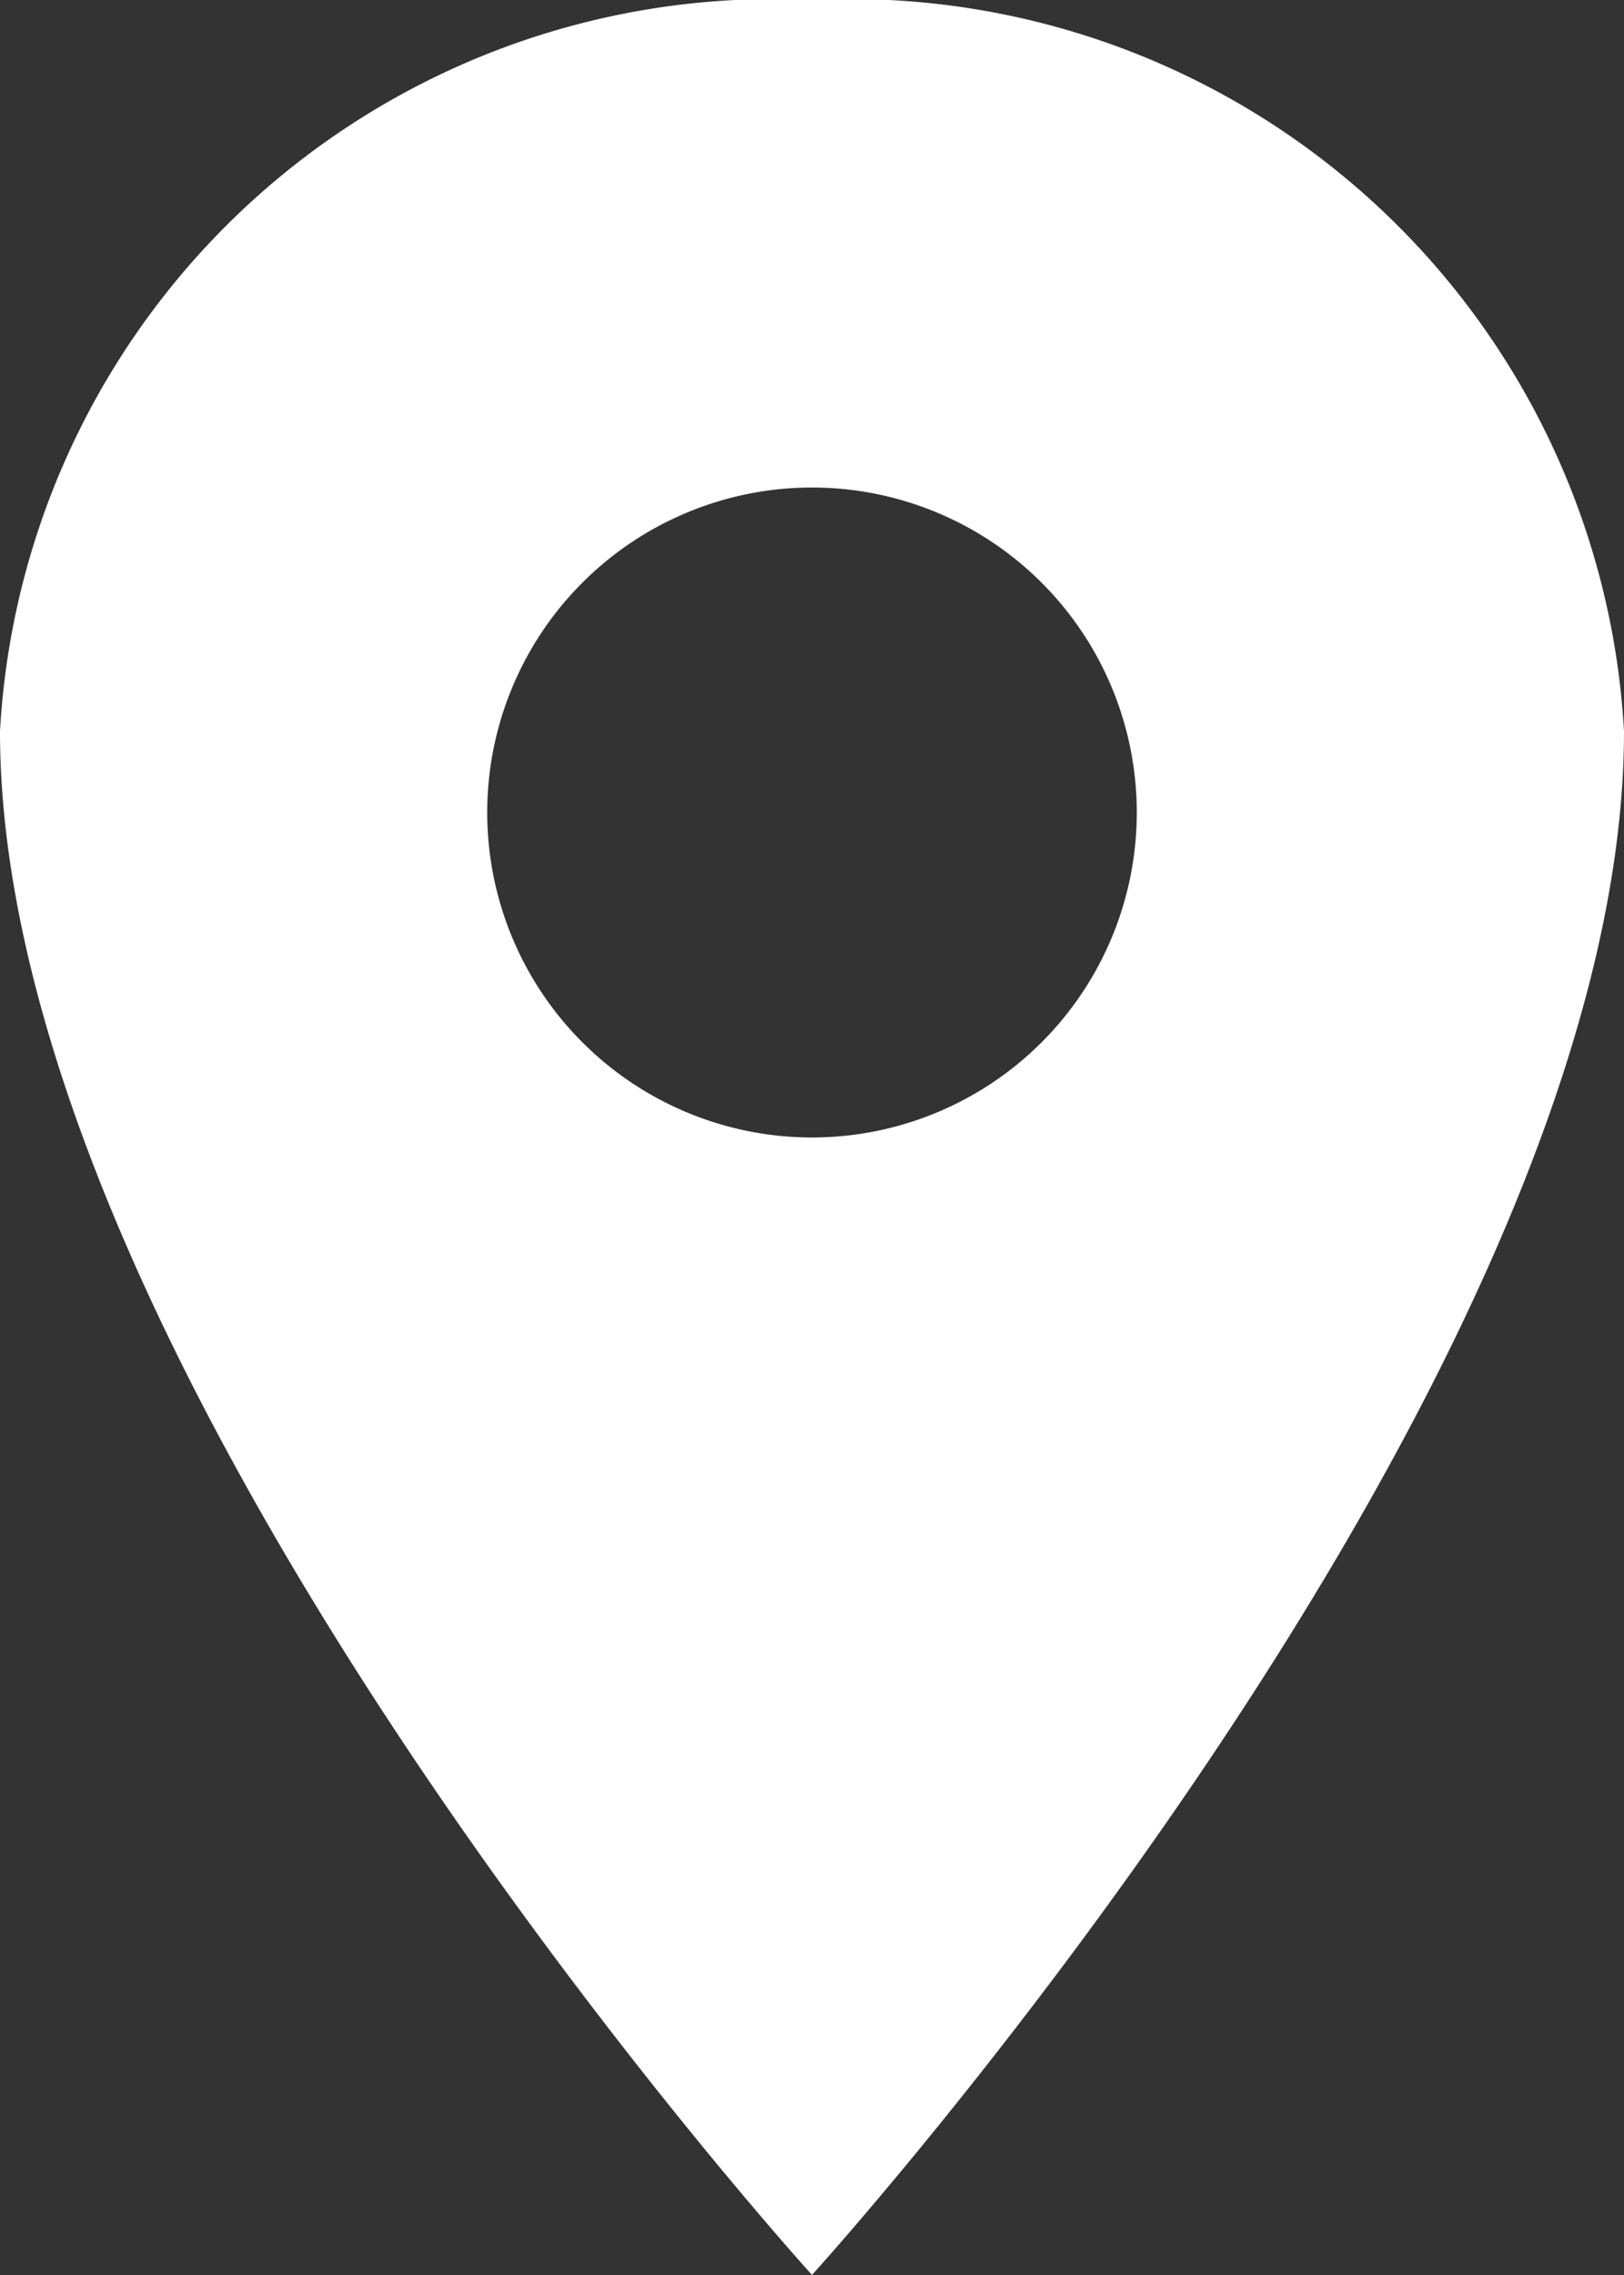 <svg xmlns="http://www.w3.org/2000/svg" width="10.836" height="15.171" viewBox="0 0 10.836 15.171">
  <rect x="0" y="0" width="10.836" height="15.171" fill="#333333" stroke="none"/>
  <path id="location-sharp" d="M12.168,2.25A5.17,5.17,0,0,0,6.75,7.126c0,4.334,5.418,10.294,5.418,10.294s5.418-5.96,5.418-10.294A5.17,5.17,0,0,0,12.168,2.25Zm0,7.585a2.167,2.167,0,1,1,2.167-2.167A2.167,2.167,0,0,1,12.168,9.835Z" transform="translate(-6.75 -2.25)" fill="#ffffff"/>
</svg>

